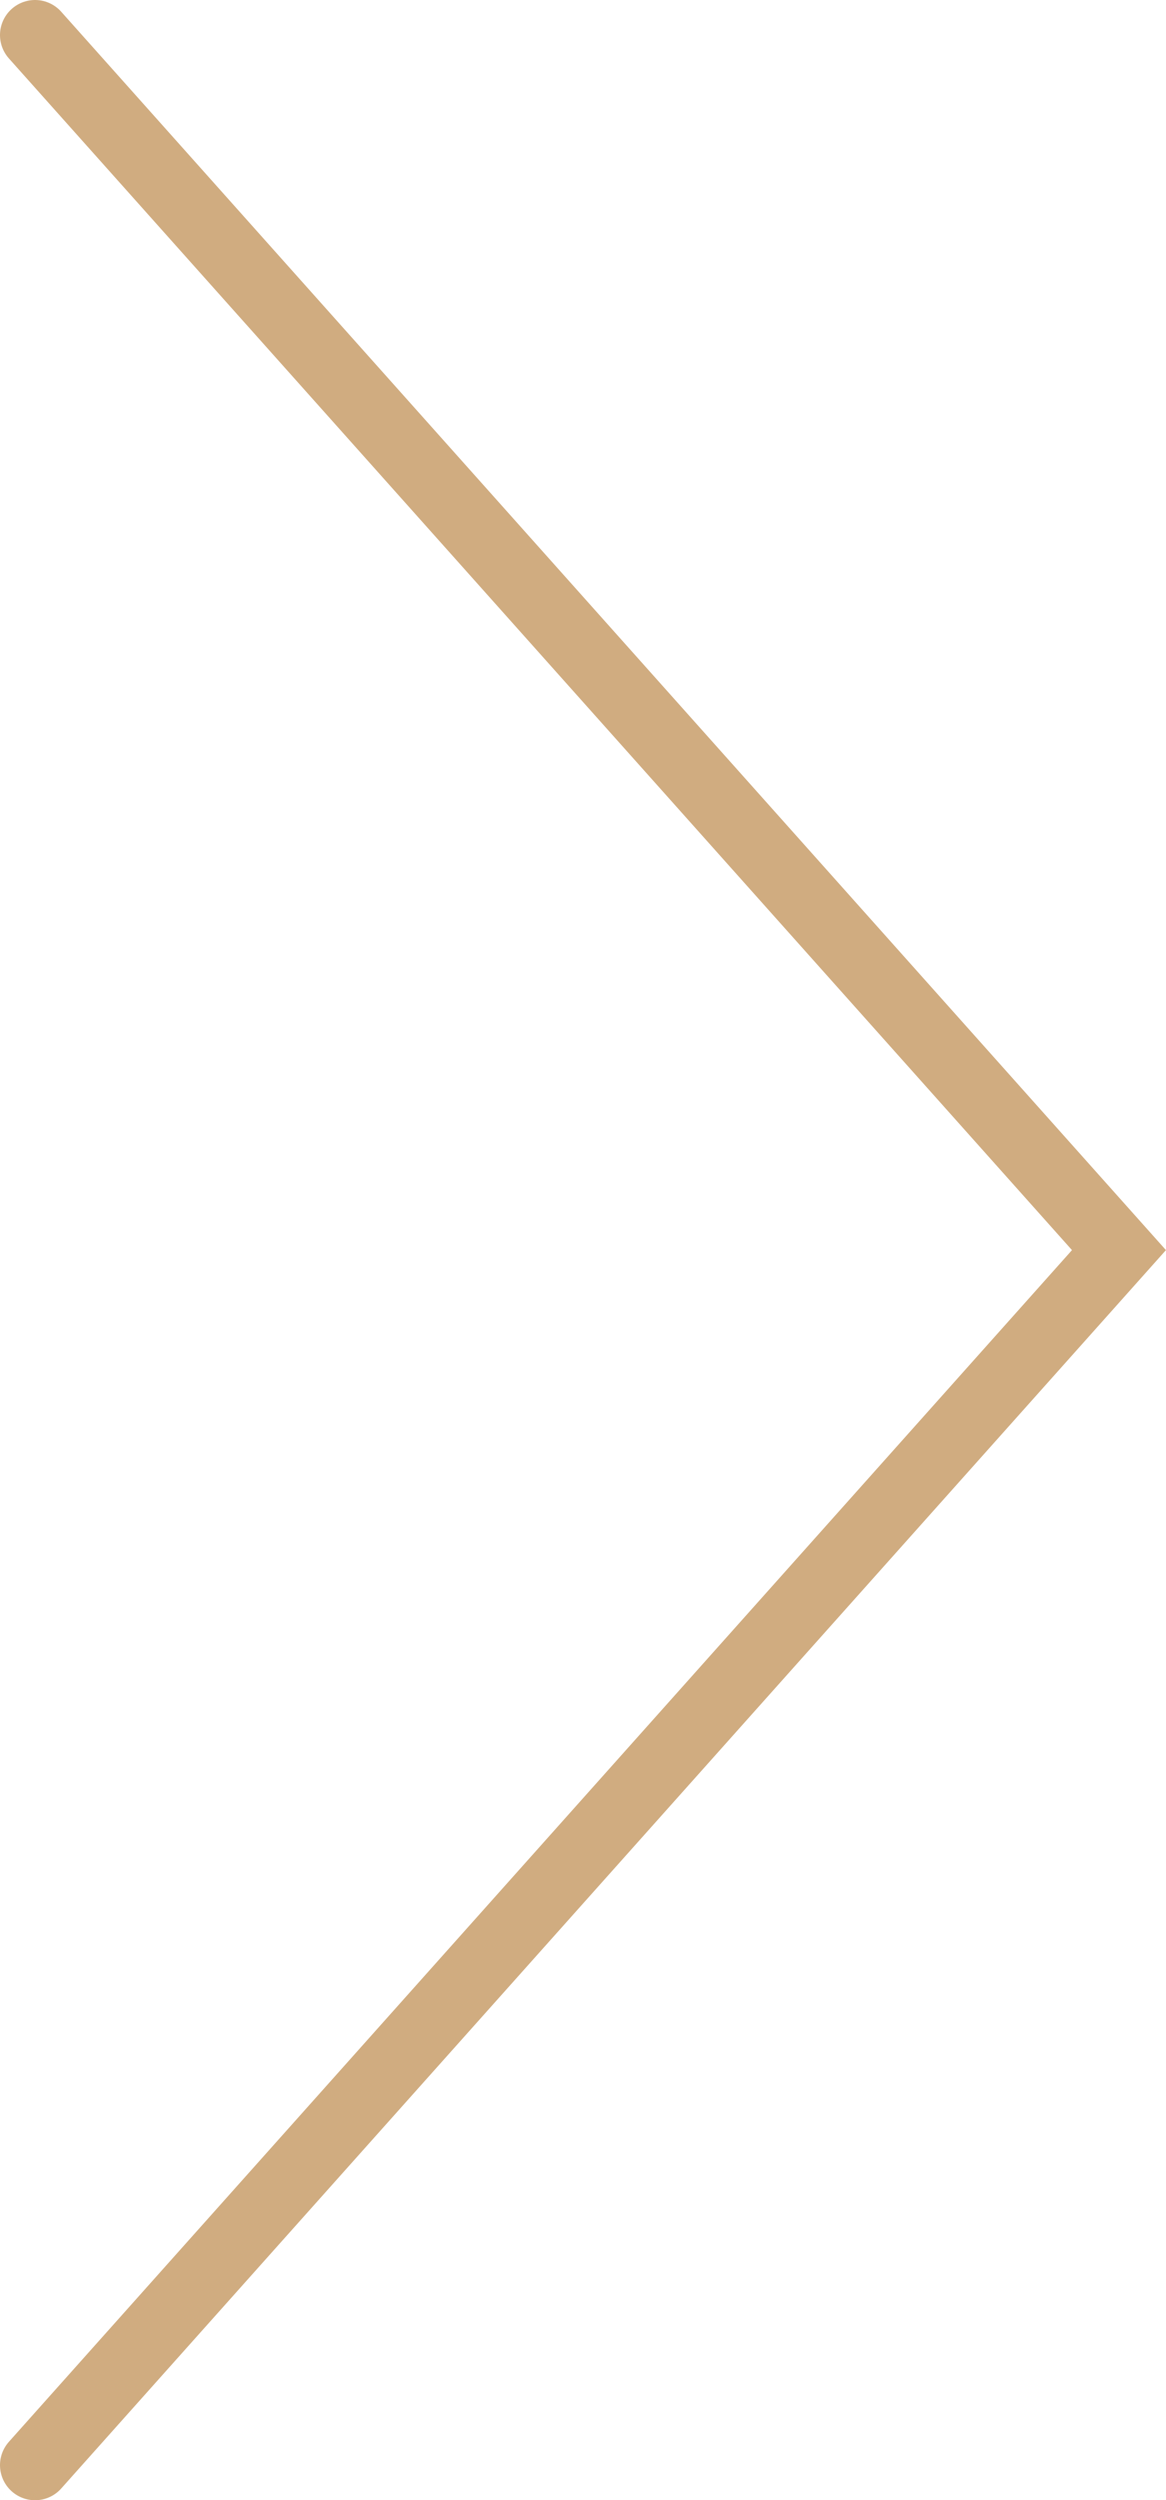 <svg version="1.1" xmlns="http://www.w3.org/2000/svg" xmlns:xlink="http://www.w3.org/1999/xlink" x="0px" y="0px" width="16.634px" height="35.64px" viewBox="0 0 16.634 35.64" enable-background="new 0 0 16.634 35.64" xml:space="preserve">
	<polyline fill="none" stroke="#d0ac80" stroke-linecap="round" stroke-miterlimit="10" points="0.5,0.5 15.963,17.82 0.5,35.14 	"/>
</svg>